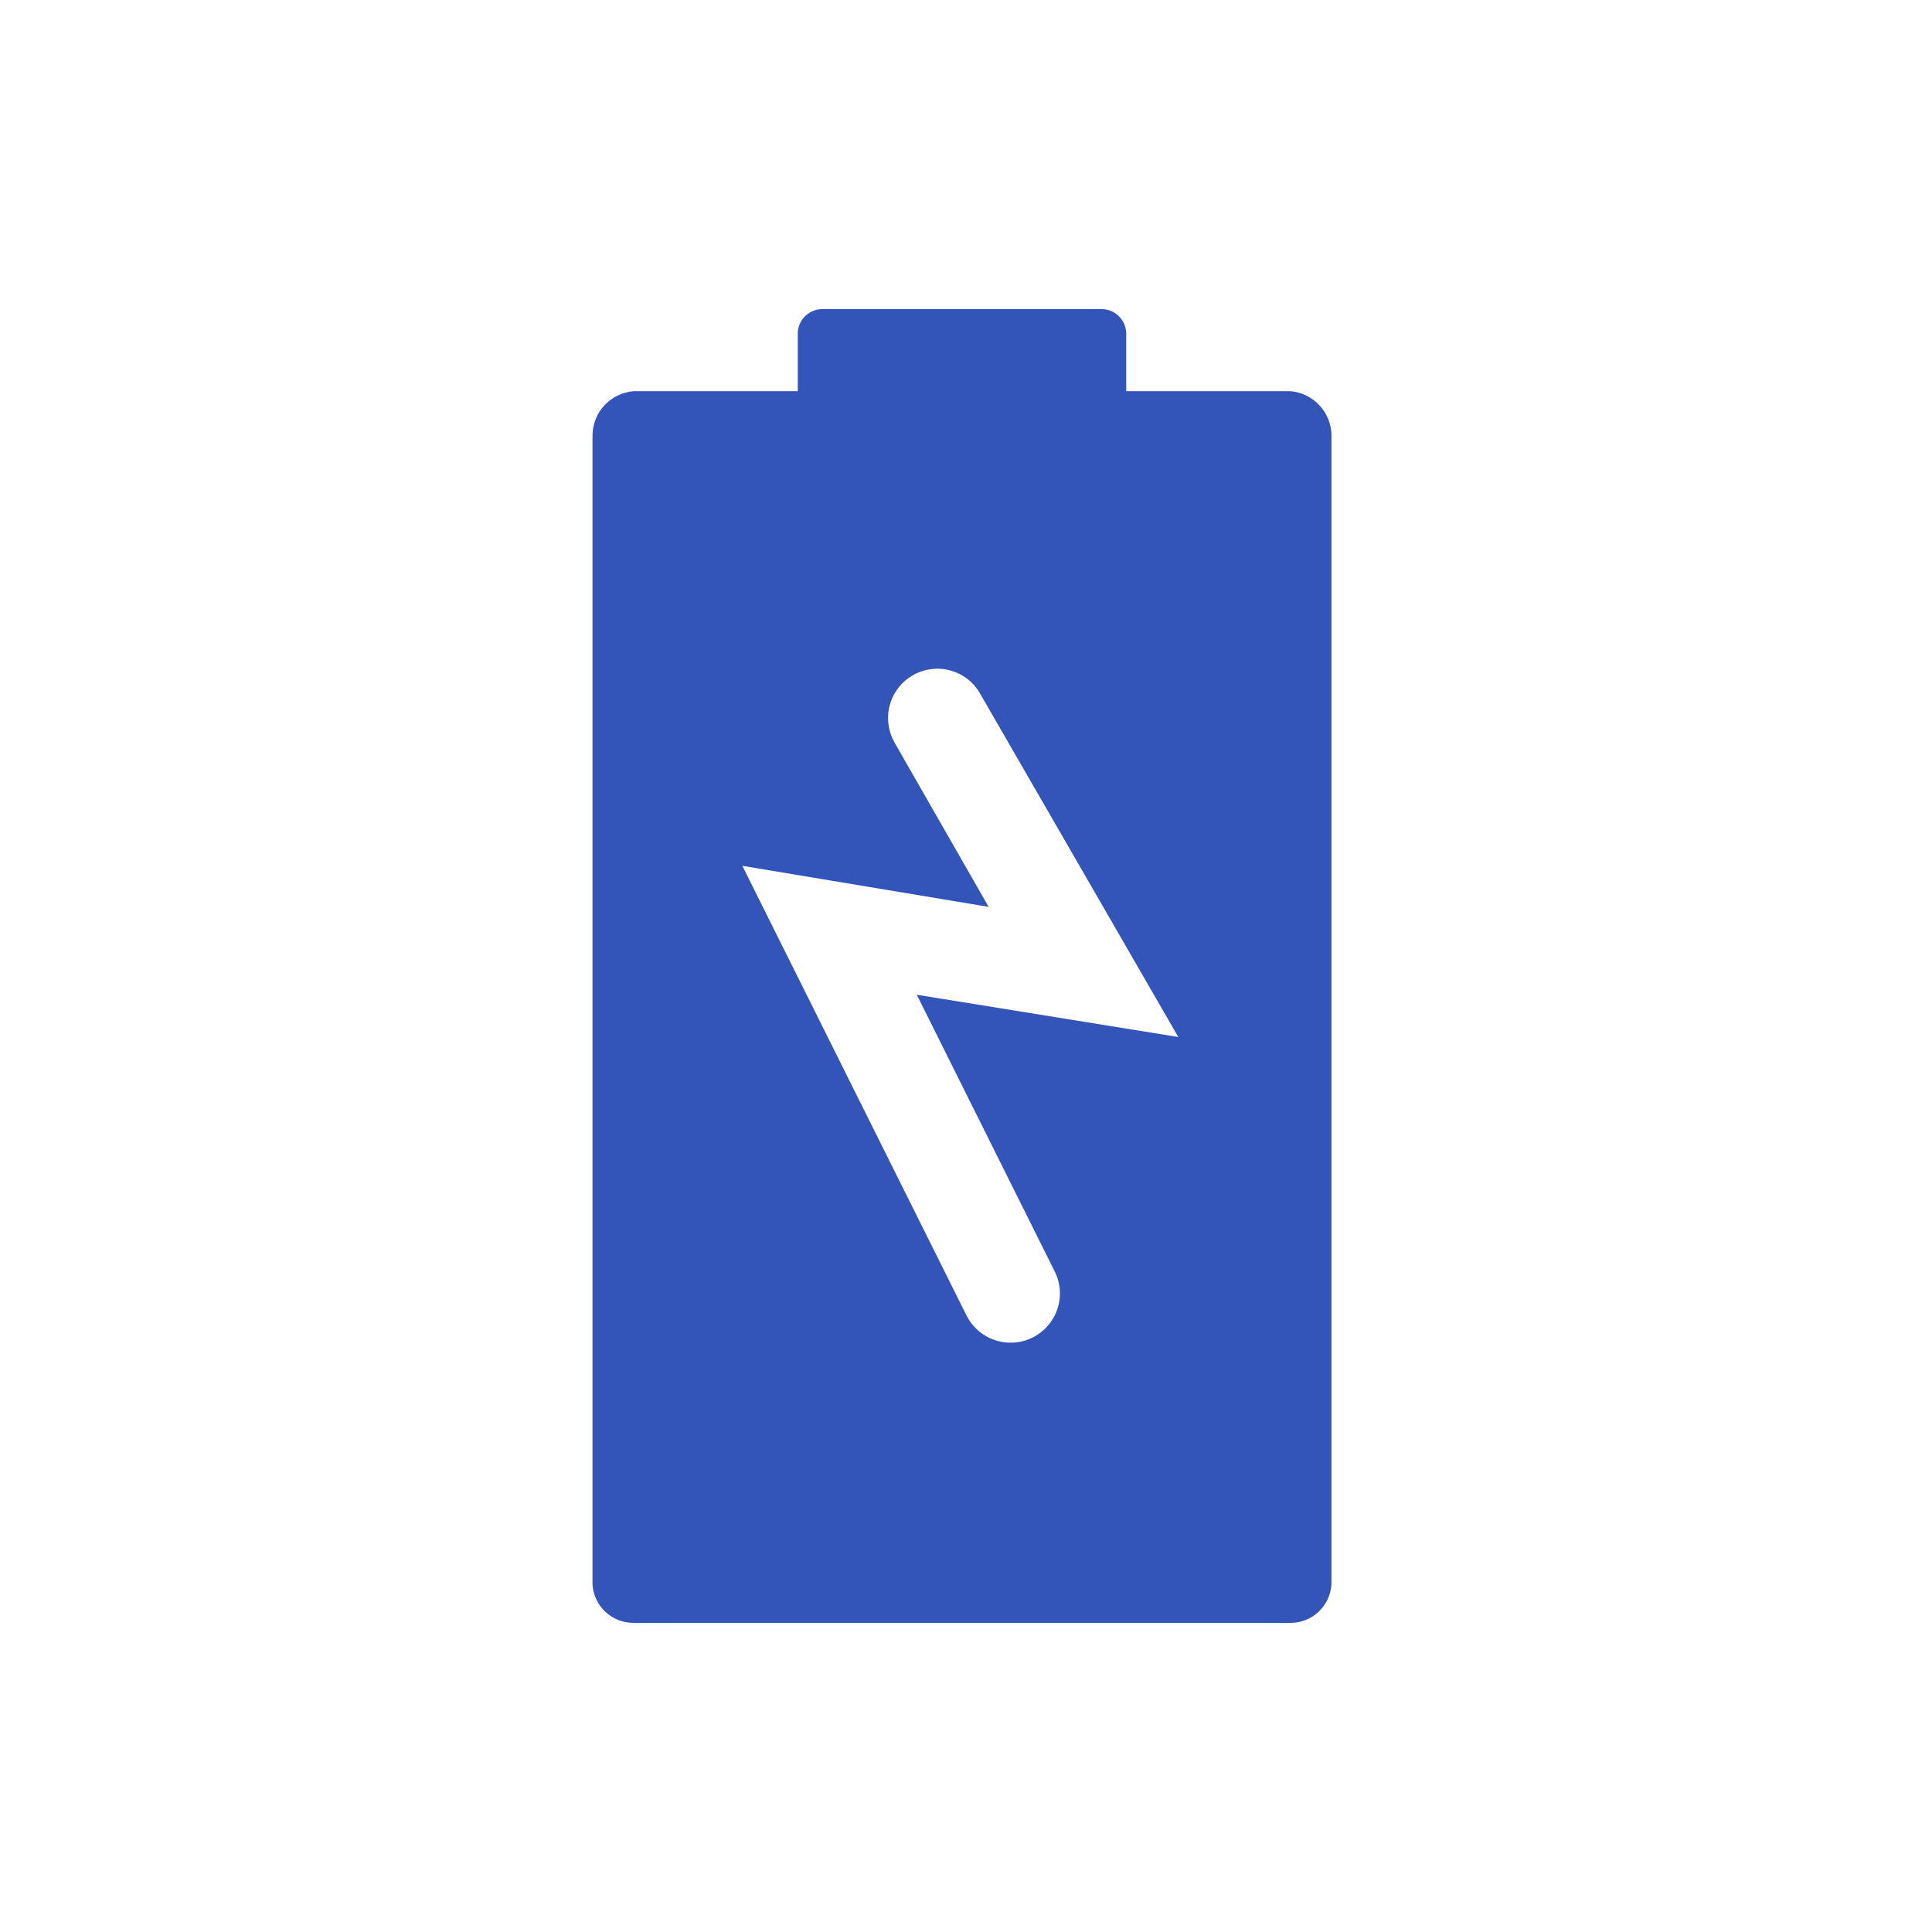 <svg width="25" height="25" viewBox="0 0 25 25" fill="none" xmlns="http://www.w3.org/2000/svg">
<g id="clarity:battery-solid" clip-path="url(#clip0_2229_15778)">
<path id="Vector" d="M14.573 5.062V4.329C14.574 4.288 14.567 4.246 14.553 4.207C14.538 4.167 14.516 4.131 14.487 4.101C14.458 4.07 14.424 4.046 14.386 4.028C14.348 4.011 14.306 4.001 14.265 4H10.631C10.589 4.001 10.548 4.011 10.51 4.028C10.472 4.046 10.437 4.07 10.409 4.101C10.38 4.131 10.358 4.167 10.343 4.207C10.328 4.246 10.321 4.288 10.323 4.329V5.062H8.198C8.054 5.074 7.921 5.139 7.822 5.244C7.724 5.349 7.669 5.487 7.667 5.631V20.506C7.676 20.64 7.736 20.766 7.835 20.858C7.933 20.95 8.063 21 8.198 21H16.698C16.833 21 16.964 20.949 17.063 20.856C17.161 20.763 17.221 20.636 17.229 20.501V5.626C17.226 5.483 17.169 5.346 17.071 5.242C16.973 5.138 16.84 5.074 16.698 5.062H14.573ZM13.648 16.453C13.724 16.604 13.736 16.779 13.682 16.94C13.628 17.1 13.513 17.232 13.361 17.308C13.21 17.383 13.035 17.395 12.874 17.341C12.714 17.288 12.582 17.172 12.506 17.021L9.606 11.204L12.793 11.735L11.576 9.61C11.535 9.537 11.508 9.457 11.497 9.374C11.486 9.291 11.491 9.207 11.513 9.126C11.535 9.045 11.572 8.969 11.623 8.903C11.674 8.836 11.738 8.781 11.81 8.739C11.883 8.697 11.963 8.67 12.046 8.659C12.129 8.648 12.213 8.653 12.294 8.675C12.375 8.697 12.451 8.734 12.518 8.785C12.584 8.836 12.64 8.9 12.681 8.973L15.247 13.419L11.863 12.872L13.648 16.453Z" fill="#3355B9"/>
</g>
<defs>
<clipPath id="clip0_2229_15778">
<rect width="24" height="24" fill="white" transform="translate(0.667 0.376)"/>
</clipPath>
</defs>
</svg>
